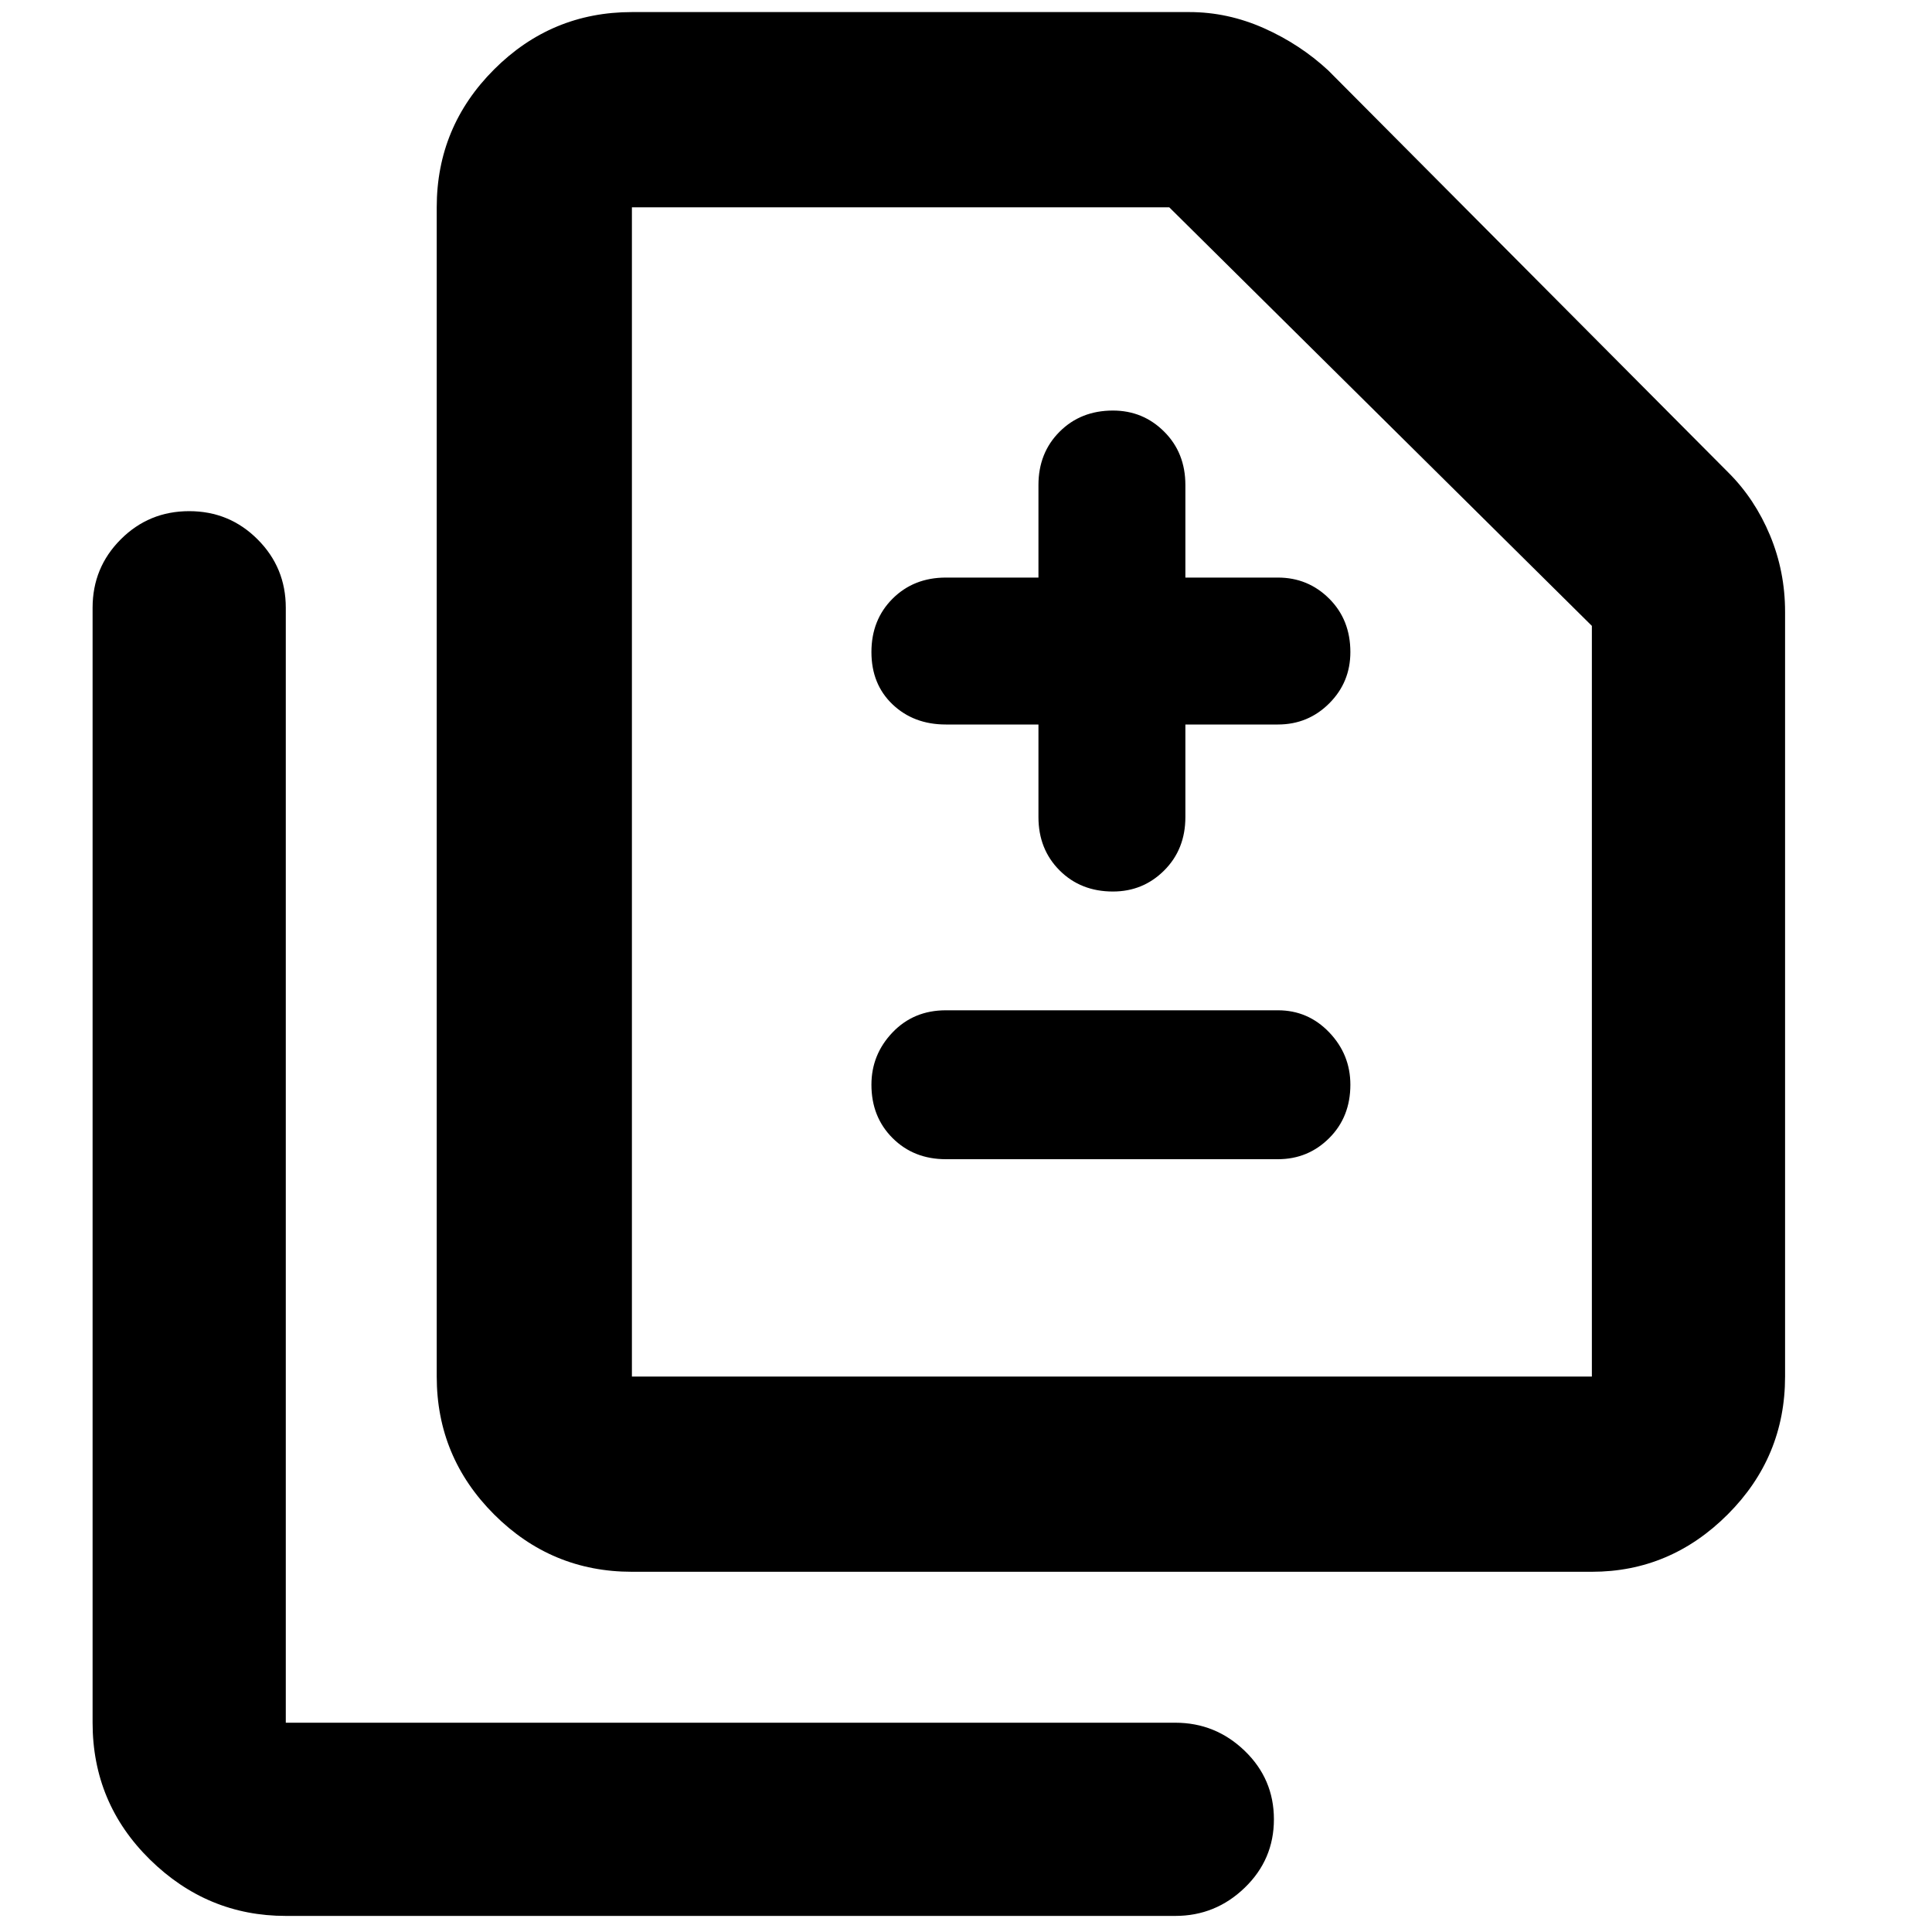 <svg xmlns="http://www.w3.org/2000/svg" height="40" width="40"><path d="M23.042 18.458q.625 0 1.062-.437.438-.438.438-1.104V15h1.916q.625 0 1.063-.438.437-.437.437-1.062 0-.667-.437-1.104-.438-.438-1.063-.438h-1.916v-1.916q0-.667-.438-1.104-.437-.438-1.062-.438-.667 0-1.104.438-.438.437-.438 1.104v1.916h-1.917q-.666 0-1.104.438-.437.437-.437 1.104t.437 1.083q.438.417 1.104.417H21.5v1.917q0 .666.438 1.104.437.437 1.104.437ZM19.583 24h6.875q.625 0 1.063-.438.437-.437.437-1.104 0-.625-.437-1.083-.438-.458-1.063-.458h-6.875q-.666 0-1.104.458-.437.458-.437 1.083 0 .667.437 1.104.438.438 1.104.438Zm-6.5 8.542q-1.666 0-2.854-1.188-1.187-1.187-1.187-2.854V4.292q0-1.667 1.187-2.854Q11.417.25 13.083.25h11.542q.792 0 1.542.333.75.334 1.333.875l8.292 8.334q.541.541.854 1.291.312.75.312 1.584V28.5q0 1.667-1.187 2.854-1.188 1.188-2.813 1.188Zm0-4.042h19.875V12.958l-8.75-8.666H13.083V28.5ZM5.917 39.667q-1.625 0-2.813-1.167-1.187-1.167-1.187-2.833V12.583q0-.833.583-1.416.583-.584 1.417-.584.833 0 1.416.584.584.583.584 1.416v23.084h18.416q.834 0 1.438.583t.604 1.417q0 .833-.604 1.416-.604.584-1.438.584ZM13.083 28.5V4.292 28.5Z"/></svg>